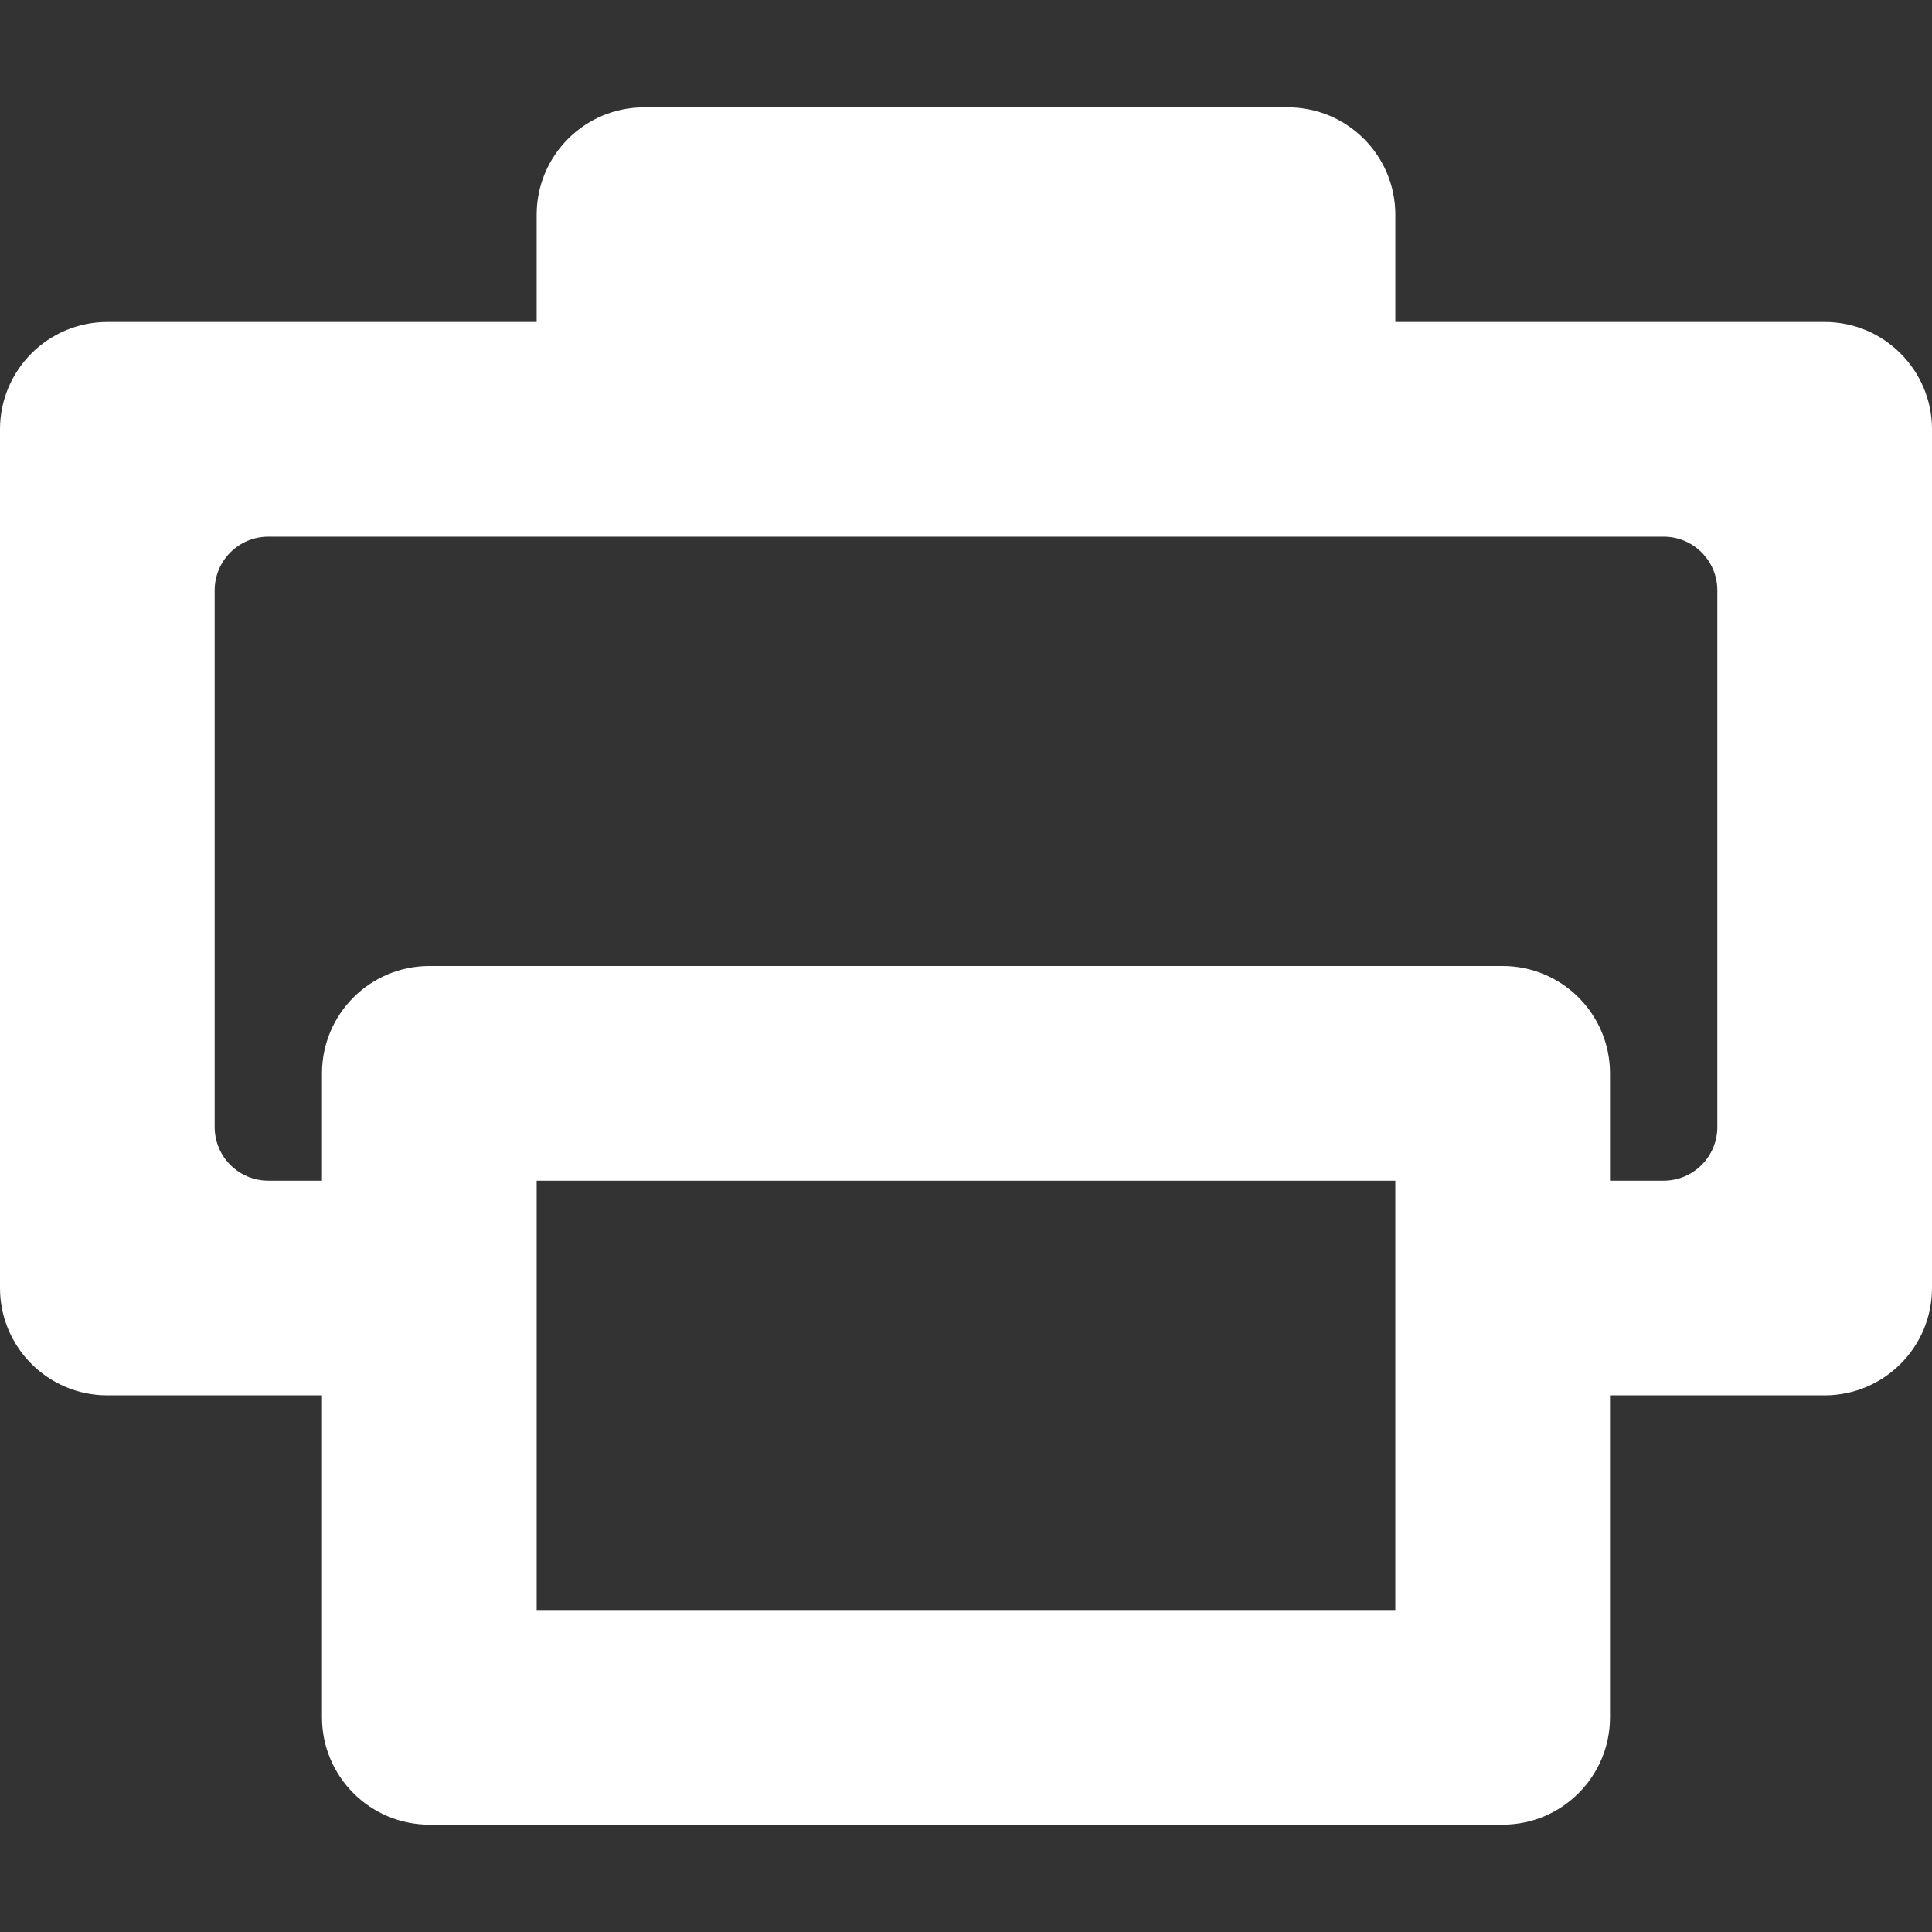 <svg version="1.1" xmlns="http://www.w3.org/2000/svg" width="18" height="18" viewBox="0 0 18 18">
<rect x="0" y="0" width="18" height="18" fill="#333333" stroke="none"/>
<style type="text/css">
	.st0{fill:#FFFFFF;}
</style>
<path class="st0" d="M17 3h-4v-1c0-0.552-0.448-1-1-1h-6c-0.552 0-1 0.448-1 1v1h-4c-0.552 0-1 0.448-1 1v8c0 0.552 0.448 1 1 1h2v3c0 0.552 0.448 1 1 1h10c0.552 0 1-0.448 1-1v-3h2c0.552 0 1-0.448 1-1v-8c0-0.552-0.448-1-1-1zM13 15h-8v-4h8v4zM16 10.5c0 0.276-0.224 0.5-0.5 0.5h-0.5v-1c0-0.552-0.448-1-1-1h-10c-0.552 0-1 0.448-1 1v1h-0.5c-0.276 0-0.5-0.224-0.5-0.5v-5c0-0.276 0.224-0.5 0.5-0.5h13c0.276 0 0.5 0.224 0.5 0.5v5z"></path>
</svg>
